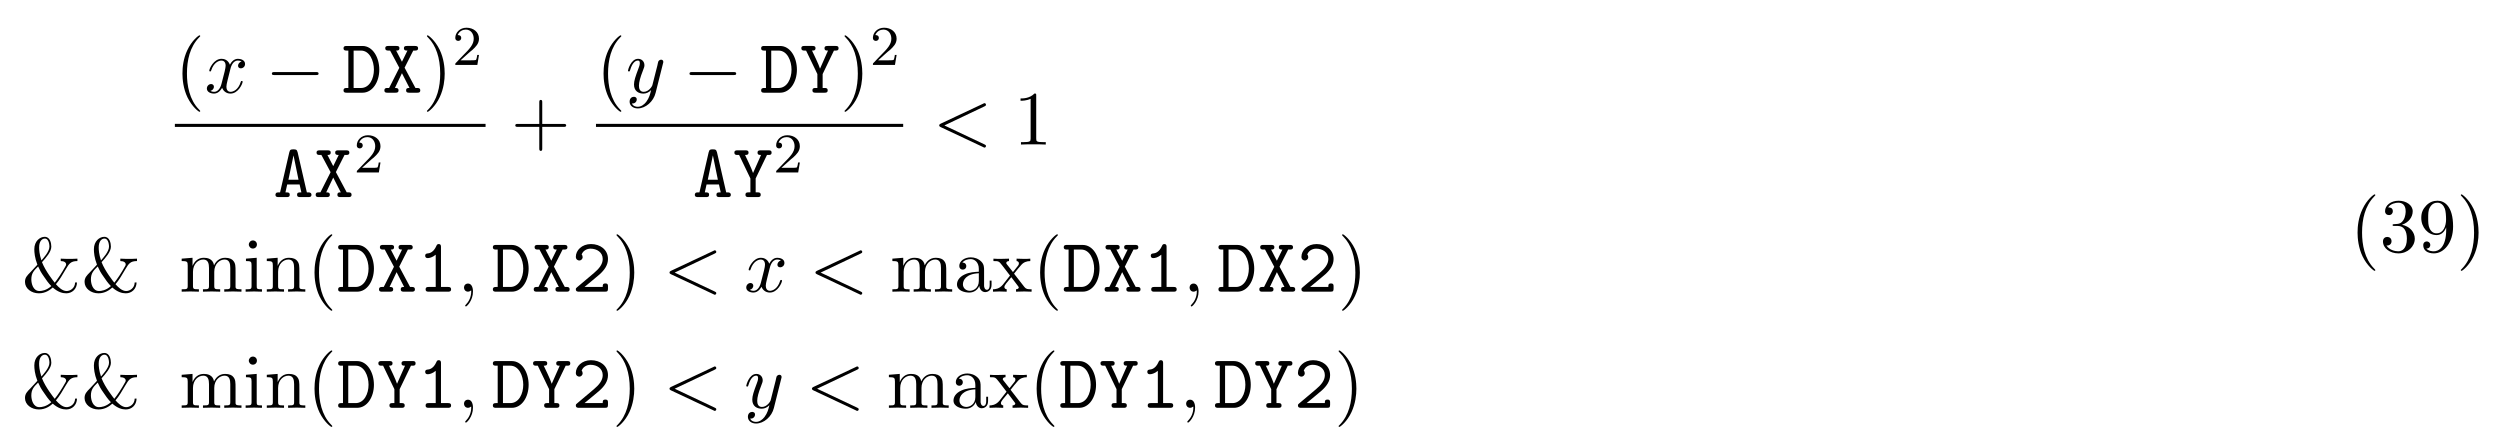 <svg height="61pt" viewBox="0 0 356 61" width="356pt" xmlns="http://www.w3.org/2000/svg" xmlns:xlink="http://www.w3.org/1999/xlink"><symbol id="a" overflow="visible"><path d="m3.609 2.625c0-.047 0-.062-.188-.25-1.359-1.375-1.703-3.438-1.703-5.094 0-1.906.406-3.797 1.75-5.172.141-.125.141-.141.141-.188 0-.062-.047-.094-.109-.094-.109 0-1.094.734-1.734 2.125-.562 1.188-.688 2.406-.688 3.328 0 .844.125 2.156.719 3.391.656 1.344 1.594 2.047 1.703 2.047.062 0 .109-.031.109-.094zm0 0"/></symbol><symbol id="b" overflow="visible"><path d="m3.156-2.719c0-.859-.125-2.172-.719-3.406-.656-1.344-1.594-2.047-1.703-2.047-.062 0-.109.031-.109.094 0 .047 0 .062.203.266 1.062 1.078 1.688 2.812 1.688 5.094 0 1.859-.406 3.781-1.75 5.156-.141.125-.141.141-.141.188 0 .062.047.094.109.094.109 0 1.094-.734 1.734-2.125.547-1.188.688-2.406.688-3.312zm0 0"/></symbol><symbol id="c" overflow="visible"><path d="m4.453-2.516h3.047c.156 0 .359 0 .359-.203 0-.219-.203-.219-.359-.219h-3.047v-3.062c0-.156 0-.359-.203-.359-.219 0-.219.203-.219.359v3.062h-3.062c-.156 0-.359 0-.359.219 0 .203.203.203.359.203h3.062v3.062c0 .156 0 .359.219.359.203 0 .203-.203.203-.359zm0 0"/></symbol><symbol id="d" overflow="visible"><path d="m3.203-6.984c0-.25 0-.281-.25-.281-.672.703-1.641.703-1.984.703v.328c.219 0 .859 0 1.438-.281v5.656c0 .391-.047.516-1.016.516h-.359v.344c.391-.031 1.328-.031 1.766-.031s1.391 0 1.766.031v-.344h-.344c-.984 0-1.016-.109-1.016-.516zm0 0"/></symbol><symbol id="e" overflow="visible"><path d="m7.594-1.312c-.031.859-.734 1.219-1.219 1.219-.594 0-1.156-.562-1.516-.969.5-.578.938-1.328 1.438-2.188.438-.719.656-1.109 1.625-1.109v-.344c-.391.031-.984.031-1.047.031-.125 0-1.047 0-1.328-.031v.344c.5 0 .766.203.766.484 0 .094-.047.172-.062.203-.594 1.062-1.094 1.812-1.562 2.391-.141-.172-1.328-1.656-1.812-2.922.594-.656 1.328-1.484 1.328-2.203 0-.5-.172-1.406-.938-1.406-.688 0-1.484.609-1.484 1.766 0 .453.062 1.234.438 2.203l-.984 1.062c-.5.5-.781.797-.781 1.391 0 .938.906 1.625 1.984 1.625.922 0 1.562-.469 1.969-.828.75.656 1.391.828 1.922.828.828 0 1.516-.609 1.531-1.547zm-4.797-3.141c-.297-.875-.328-1.516-.328-1.844 0-.922.438-1.266.812-1.266.656 0 .656 1.125.656 1.156 0 .719-.891 1.656-1.141 1.953zm-.469.859c.234.516.391.844.875 1.516.203.312.594.875 1 1.281-.703.625-1.375.703-1.688.703-.906 0-1.156-1.062-1.156-1.656 0-.875.375-1.266.969-1.844zm0 0"/></symbol><symbol id="f" overflow="visible"><path d="m1.203-3.75v2.922c0 .484-.125.484-.859.484v.344c.391-.016.938-.031 1.234-.031.281 0 .859.016 1.219.031v-.344c-.719 0-.844 0-.844-.484v-2c0-1.141.766-1.75 1.469-1.75.688 0 .812.594.812 1.203v2.547c0 .484-.125.484-.859.484v.344c.391-.016.938-.031 1.234-.031.281 0 .859.016 1.219.031v-.344c-.719 0-.844 0-.844-.484v-2c0-1.141.781-1.75 1.469-1.75s.812.594.812 1.203v2.547c0 .484-.125.484-.859.484v.344c.391-.016.938-.031 1.234-.031.281 0 .859.016 1.219.031v-.344c-.562 0-.828 0-.844-.328v-2.078c0-.938 0-1.281-.344-1.672-.141-.188-.5-.406-1.141-.406-.922 0-1.391.656-1.578 1.078-.156-.953-.969-1.078-1.453-1.078-.797 0-1.312.469-1.609 1.156v-1.156l-1.547.125v.344c.766 0 .859.078.859.609zm0 0"/></symbol><symbol id="g" overflow="visible"><path d="m1.938-4.828-1.531.125v.344c.703 0 .797.062.797.594v2.938c0 .484-.109.484-.844.484v.344c.344-.016.938-.031 1.203-.031.375 0 .766.016 1.125.031v-.344c-.719 0-.75-.047-.75-.469zm.031-1.891c0-.344-.266-.578-.578-.578-.328 0-.578.297-.578.578 0 .297.25.578.578.578.312 0 .578-.234.578-.578zm0 0"/></symbol><symbol id="h" overflow="visible"><path d="m1.203-3.75v2.922c0 .484-.125.484-.859.484v.344c.391-.016.938-.031 1.234-.031.281 0 .859.016 1.219.031v-.344c-.719 0-.844 0-.844-.484v-2c0-1.141.766-1.75 1.469-1.75.688 0 .812.594.812 1.203v2.547c0 .484-.125.484-.859.484v.344c.391-.016.938-.031 1.234-.031.281 0 .859.016 1.219.031v-.344c-.562 0-.828 0-.844-.328v-2.078c0-.938 0-1.281-.344-1.672-.141-.188-.5-.406-1.141-.406-.797 0-1.312.469-1.609 1.156v-1.156l-1.547.125v.344c.766 0 .859.078.859.609zm0 0"/></symbol><symbol id="i" overflow="visible"><path d="m3.625-.828c.047.438.344.891.859.891.234 0 .891-.156.891-1.031v-.609h-.266v.609c0 .625-.281.703-.391.703-.359 0-.406-.5-.406-.547v-2.188c0-.453 0-.875-.391-1.281-.438-.438-.984-.609-1.5-.609-.891 0-1.641.516-1.641 1.234 0 .328.219.516.5.516.297 0 .5-.219.5-.5 0-.141-.062-.5-.562-.5.297-.391.828-.5 1.188-.5.531 0 1.156.422 1.156 1.391v.406c-.562.031-1.328.062-2.016.391-.812.375-1.094.938-1.094 1.422 0 .875 1.062 1.156 1.75 1.156.719 0 1.219-.438 1.422-.953zm-.062-1.797v1.094c0 1.047-.797 1.406-1.281 1.406-.531 0-.984-.375-.984-.922 0-.594.453-1.5 2.266-1.578zm0 0"/></symbol><symbol id="j" overflow="visible"><path d="m3.125-2.562c.328-.422.75-.953 1.016-1.234.328-.391.781-.562 1.297-.562v-.344c-.297.031-.609.031-.906.031-.328 0-.906-.016-1.047-.031v.344c.234.016.328.156.328.328 0 .188-.109.328-.172.391l-.672.844-.859-1.094c-.094-.109-.094-.141-.094-.203 0-.156.172-.266.391-.266v-.344c-.297.016-1.016.031-1.188.031-.219 0-.734 0-1.031-.031v.344c.766 0 .766 0 1.281.656l1.078 1.406-1.016 1.297c-.531.641-1.172.656-1.406.656v.344c.297-.016.625-.031.906-.031.328 0 .781.016 1.047.031v-.344c-.25-.031-.328-.172-.328-.328 0-.25.328-.609.984-1.391l.828 1.094c.094.125.234.297.234.359 0 .094-.094.266-.391.266v.344c.328-.016.938-.031 1.172-.031.297 0 .719.016 1.047.031v-.344c-.594 0-.781-.016-1.031-.328zm0 0"/></symbol><symbol id="k" overflow="visible"><path d="m3.156-3.844c.906-.297 1.531-1.047 1.531-1.922 0-.891-.953-1.5-2-1.5-1.109 0-1.938.656-1.938 1.484 0 .359.25.562.562.562.328 0 .547-.234.547-.547 0-.547-.5-.547-.672-.547.344-.531 1.062-.672 1.453-.672.453 0 1.047.234 1.047 1.219 0 .125-.016.766-.312 1.234-.328.531-.688.562-.969.578-.078 0-.344.031-.422.031-.094 0-.156.016-.156.125 0 .125.062.125.25.125h.484c.891 0 1.297.734 1.297 1.812 0 1.484-.75 1.797-1.234 1.797-.469 0-1.281-.188-1.672-.828.391.047.719-.188.719-.609 0-.391-.281-.609-.609-.609-.25 0-.609.156-.609.641 0 .984 1.016 1.703 2.203 1.703 1.328 0 2.328-.984 2.328-2.094 0-.906-.688-1.75-1.828-1.984zm0 0"/></symbol><symbol id="l" overflow="visible"><path d="m4-3.469v.344c0 2.562-1.125 3.062-1.766 3.062-.188 0-.766-.031-1.062-.391.469 0 .562-.328.562-.5 0-.344-.266-.516-.5-.516-.172 0-.5.109-.5.531 0 .734.578 1.172 1.516 1.172 1.406 0 2.734-1.484 2.734-3.828 0-2.922-1.25-3.672-2.219-3.672-.609 0-1.141.203-1.609.688-.453.5-.703.953-.703 1.766 0 1.359.969 2.438 2.188 2.438.656 0 1.109-.453 1.359-1.094zm-1.344.844c-.188 0-.688 0-1.016-.688-.203-.406-.203-.953-.203-1.484 0-.594 0-1.109.234-1.5.297-.547.703-.688 1.094-.688.5 0 .859.359 1.047.859.125.344.172 1.031.172 1.531 0 .906-.375 1.969-1.328 1.969zm0 0"/></symbol><symbol id="m" overflow="visible"><path d="m3.641-3.297c.062-.281.312-1.281 1.078-1.281.062 0 .312 0 .547.141-.297.047-.516.328-.516.594 0 .172.109.375.406.375.25 0 .594-.203.594-.625 0-.578-.641-.734-1.016-.734-.641 0-1.016.578-1.141.844-.281-.734-.875-.844-1.188-.844-1.125 0-1.75 1.422-1.75 1.688 0 .109.109.109.125.109.094 0 .125-.016.141-.125.375-1.156 1.094-1.422 1.469-1.422.203 0 .594.094.594.734 0 .328-.188 1.062-.594 2.594-.172.672-.562 1.125-1.031 1.125-.078 0-.328 0-.547-.141.266-.047.5-.281.5-.578s-.234-.391-.391-.391c-.328 0-.609.281-.609.641 0 .5.547.719 1.031.719.719 0 1.109-.766 1.141-.828.141.391.531.828 1.188.828 1.109 0 1.734-1.406 1.734-1.688 0-.109-.094-.109-.125-.109-.094 0-.125.047-.141.125-.359 1.172-1.109 1.422-1.453 1.422-.422 0-.594-.344-.594-.719 0-.234.062-.469.172-.953zm0 0"/></symbol><symbol id="n" overflow="visible"><path d="m5.297-4.156c.047-.156.047-.172.047-.25 0-.203-.156-.297-.312-.297-.109 0-.281.062-.391.234-.016.047-.109.391-.141.594-.078.281-.156.578-.219.859l-.5 1.969c-.047.156-.516.922-1.234.922-.547 0-.672-.469-.672-.875 0-.5.188-1.188.562-2.141.172-.453.219-.562.219-.781 0-.5-.359-.906-.906-.906-1.031 0-1.438 1.594-1.438 1.688 0 .109.109.109.141.109.109 0 .109-.016.172-.203.297-1.016.734-1.344 1.094-1.344.094 0 .281 0 .281.344 0 .281-.109.562-.188.766-.438 1.156-.641 1.781-.641 2.297 0 .969.688 1.297 1.344 1.297.422 0 .781-.188 1.094-.5-.141.578-.266 1.109-.703 1.688-.281.359-.703.688-1.203.688-.156 0-.641-.031-.828-.469.172 0 .312 0 .469-.125.109-.094.219-.234.219-.453 0-.328-.297-.375-.406-.375-.25 0-.609.172-.609.703 0 .547.484.953 1.156.953 1.125 0 2.25-.984 2.547-2.219zm0 0"/></symbol><symbol id="o" overflow="visible"><path d="m7.359-5.438c.141-.062.203-.109.203-.234s-.094-.219-.219-.219c-.031 0-.047 0-.188.078l-6.047 2.844c-.109.062-.203.109-.203.25 0 .125.094.172.203.234l6.047 2.844c.141.078.156.078.188.078.125 0 .219-.094.219-.219s-.062-.172-.203-.234l-5.719-2.703zm0 0"/></symbol><symbol id="p" overflow="visible"><path d="m2.219-.016c0-.719-.281-1.141-.703-1.141-.359 0-.578.266-.578.578 0 .297.219.578.578.578.125 0 .266-.047.375-.141.047-.016.047-.031.062-.031s.016.016.016.156c0 .812-.375 1.469-.734 1.828-.125.125-.125.141-.125.172 0 .078.062.125.109.125.125 0 1-.844 1-2.125zm0 0"/></symbol><symbol id="q" overflow="visible"><path d="m7.188-2.516c.188 0 .375 0 .375-.203 0-.219-.188-.219-.375-.219h-5.906c-.188 0-.375 0-.375.219 0 .203.188.203.375.203zm0 0"/></symbol><symbol id="r" overflow="visible"><path d="m.656-6.656c-.172 0-.453 0-.453.328s.281.328.453.328h.234v5.328h-.234c-.172 0-.453 0-.453.344 0 .328.281.328.453.328h2.25c1.422 0 2.391-1.531 2.391-3.281s-.938-3.375-2.391-3.375zm.984 5.984v-5.328h1.047c1.234 0 1.844 1.453 1.844 2.719 0 1.281-.625 2.609-1.844 2.609zm0 0"/></symbol><symbol id="s" overflow="visible"><path d="m3.172-3.562 1.234-2.438h.234c.172 0 .453 0 .453-.328s-.281-.328-.453-.328h-1.125c-.172 0-.438 0-.438.312 0 .344.25.344.5.344l-.781 1.594-.828-1.594c.219 0 .469 0 .469-.344 0-.312-.281-.312-.438-.312h-1.141c-.156 0-.438 0-.438.312 0 .344.281.344.438.344h.25l1.312 2.453-1.453 2.875h-.234c-.172 0-.438 0-.438.344 0 .328.266.328.438.328h1.125c.172 0 .453 0 .453-.328 0-.344-.266-.344-.516-.344l1-2.109 1.078 2.109c-.25 0-.484 0-.484.344 0 .328.281.328.438.328h1.141c.156 0 .438 0 .438-.328 0-.344-.281-.344-.438-.344h-.25zm0 0"/></symbol><symbol id="t" overflow="visible"><path d="m3.453-6.375c-.109-.406-.25-.422-.594-.422-.312 0-.5 0-.594.422l-1.312 5.703c-.156 0-.406 0-.469.031-.125.062-.188.172-.188.312 0 .328.281.328.469.328h1.109c.203 0 .453 0 .453-.328 0-.344-.219-.344-.609-.344l.25-1.125h1.766l.25 1.125c-.391 0-.609 0-.609.344 0 .328.266.328.469.328h1.109c.188 0 .469 0 .469-.328 0-.141-.062-.25-.188-.297-.062-.047-.312-.047-.469-.047zm-.594.469h.016l.703 3.438h-1.438zm0 0"/></symbol><symbol id="u" overflow="visible"><path d="m4.844-6h.234c.156 0 .422 0 .422-.328s-.25-.328-.422-.328h-1.141c-.156 0-.438 0-.438.312 0 .344.234.344.5.344l-1.141 2.578c-.156-.562-1.031-2.344-1.141-2.578.25 0 .5 0 .5-.344 0-.312-.281-.312-.438-.312h-1.141c-.156 0-.438 0-.438.312 0 .344.266.344.438.344h.234l1.609 3.344v1.984h-.266c-.172 0-.438 0-.438.328 0 .344.266.344.438.344h1.297c.156 0 .438 0 .438-.328 0-.344-.266-.344-.438-.344h-.281v-1.984zm0 0"/></symbol><symbol id="v" overflow="visible"><path d="m3.391-6.344c0-.172 0-.438-.328-.438-.203 0-.266.125-.328.266-.406.922-.984 1.047-1.188 1.062-.172.016-.406.031-.406.344 0 .266.203.328.359.328.219 0 .656-.078 1.141-.484v4.594h-1c-.172 0-.438 0-.438.344 0 .328.281.328.438.328h2.75c.156 0 .438 0 .438-.328 0-.344-.266-.344-.438-.344h-1zm0 0"/></symbol><symbol id="w" overflow="visible"><path d="m.734-.625c-.109.078-.172.141-.172.281 0 .344.281.344.453.344h3.703c.359 0 .422-.094.422-.453v-.281c0-.203 0-.438-.359-.438-.391 0-.391.203-.391.5h-2.594c.641-.547 1.688-1.375 2.156-1.797.688-.625 1.188-1.312 1.188-2.188 0-1.312-1.094-2.125-2.422-2.125-1.297 0-2.156.891-2.156 1.812 0 .406.312.531.5.531.219 0 .469-.188.469-.484 0-.141-.047-.281-.141-.359.156-.5.672-.844 1.266-.844.906 0 1.734.516 1.734 1.469 0 .766-.531 1.391-1.25 2zm0 0"/></symbol><symbol id="x" overflow="visible"><path d="m2.25-1.625c.125-.125.453-.391.594-.5.484-.453.953-.891.953-1.609 0-.953-.797-1.562-1.781-1.562-.969 0-1.594.719-1.594 1.438 0 .391.312.438.422.438.172 0 .422-.109.422-.422 0-.406-.406-.406-.5-.406.234-.594.766-.781 1.156-.781.734 0 1.125.625 1.125 1.297 0 .828-.578 1.438-1.531 2.391l-1 1.047c-.094.078-.094.094-.094.297h3.141l.234-1.422h-.25c-.016.156-.078.547-.172.703-.047.062-.656.062-.781.062h-1.422zm0 0"/></symbol><use x="24.904" xlink:href="#a" y="13.202"/><use x="29.146" xlink:href="#m" y="13.202"/><use x="37.805" xlink:href="#q" y="13.202"/><g><use x="48.715" xlink:href="#r" y="13.202"/><use x="54.442" xlink:href="#s" y="13.202"/></g><use x="60.169" xlink:href="#b" y="13.202"/><use x="64.411" xlink:href="#x" y="9.243"/><path d="m-.002-0h44.242" fill="none" stroke="#000" stroke-miterlimit="10" stroke-width=".436" transform="matrix(1 0 0 -1 24.904 17.855)"/><g><use x="38.93" xlink:href="#t" y="28.065"/><use x="44.657" xlink:href="#s" y="28.065"/></g><use x="50.385" xlink:href="#x" y="24.553"/><use x="72.763" xlink:href="#c" y="20.582"/><use x="84.868" xlink:href="#a" y="13.202"/><use x="89.11" xlink:href="#n" y="13.202"/><use x="97.275" xlink:href="#q" y="13.202"/><g><use x="108.184" xlink:href="#r" y="13.202"/><use x="113.911" xlink:href="#u" y="13.202"/></g><use x="119.638" xlink:href="#b" y="13.202"/><use x="123.88" xlink:href="#x" y="9.243"/><path d="m-.001-0h43.746" fill="none" stroke="#000" stroke-miterlimit="10" stroke-width=".436" transform="matrix(1 0 0 -1 84.868 17.855)"/><g><use x="98.647" xlink:href="#t" y="28.065"/><use x="104.374" xlink:href="#u" y="28.065"/></g><use x="110.101" xlink:href="#x" y="24.553"/><use x="132.839" xlink:href="#o" y="20.582"/><use x="144.354" xlink:href="#d" y="20.582"/><g><use x="3.102" xlink:href="#e" y="41.535"/><use x="11.587" xlink:href="#e" y="41.535"/></g><g><use x="25.527" xlink:href="#f" y="41.535"/><use x="34.617" xlink:href="#g" y="41.535"/><use x="37.648" xlink:href="#h" y="41.535"/><use x="43.709" xlink:href="#a" y="41.535"/></g><g><use x="47.951" xlink:href="#r" y="41.535"/><use x="53.678" xlink:href="#s" y="41.535"/><use x="59.406" xlink:href="#v" y="41.535"/></g><use x="65.133" xlink:href="#p" y="41.535"/><g><use x="69.981" xlink:href="#r" y="41.535"/><use x="75.708" xlink:href="#s" y="41.535"/><use x="81.436" xlink:href="#w" y="41.535"/></g><use x="87.163" xlink:href="#b" y="41.535"/><use x="94.435" xlink:href="#o" y="41.535"/><use x="105.953" xlink:href="#m" y="41.535"/><use x="115.22" xlink:href="#o" y="41.535"/><g><use x="126.731" xlink:href="#f" y="41.535"/><use x="135.822" xlink:href="#i" y="41.535"/><use x="141.276" xlink:href="#j" y="41.535"/><use x="147.034" xlink:href="#a" y="41.535"/></g><g><use x="151.276" xlink:href="#r" y="41.535"/><use x="157.003" xlink:href="#s" y="41.535"/><use x="162.731" xlink:href="#v" y="41.535"/></g><use x="168.458" xlink:href="#p" y="41.535"/><g><use x="173.306" xlink:href="#r" y="41.535"/><use x="179.033" xlink:href="#s" y="41.535"/><use x="184.761" xlink:href="#w" y="41.535"/></g><use x="190.488" xlink:href="#b" y="41.535"/><g><use x="3.102" xlink:href="#e" y="58.073"/><use x="11.587" xlink:href="#e" y="58.073"/></g><g><use x="25.527" xlink:href="#f" y="58.073"/><use x="34.617" xlink:href="#g" y="58.073"/><use x="37.648" xlink:href="#h" y="58.073"/><use x="43.709" xlink:href="#a" y="58.073"/></g><g><use x="47.951" xlink:href="#r" y="58.073"/><use x="53.678" xlink:href="#u" y="58.073"/><use x="59.406" xlink:href="#v" y="58.073"/></g><use x="65.133" xlink:href="#p" y="58.073"/><g><use x="69.981" xlink:href="#r" y="58.073"/><use x="75.708" xlink:href="#u" y="58.073"/><use x="81.436" xlink:href="#w" y="58.073"/></g><use x="87.163" xlink:href="#b" y="58.073"/><use x="94.435" xlink:href="#o" y="58.073"/><use x="105.953" xlink:href="#n" y="58.073"/><use x="114.716" xlink:href="#o" y="58.073"/><g><use x="126.236" xlink:href="#f" y="58.073"/><use x="135.327" xlink:href="#i" y="58.073"/><use x="140.781" xlink:href="#j" y="58.073"/><use x="146.539" xlink:href="#a" y="58.073"/></g><g><use x="150.781" xlink:href="#r" y="58.073"/><use x="156.508" xlink:href="#u" y="58.073"/><use x="162.236" xlink:href="#v" y="58.073"/></g><use x="167.963" xlink:href="#p" y="58.073"/><g><use x="172.811" xlink:href="#r" y="58.073"/><use x="178.538" xlink:href="#u" y="58.073"/><use x="184.266" xlink:href="#w" y="58.073"/></g><use x="189.993" xlink:href="#b" y="58.073"/><g><use x="334.64" xlink:href="#a" y="35.849"/><use x="338.883" xlink:href="#k" y="35.849"/><use x="344.337" xlink:href="#l" y="35.849"/><use x="349.792" xlink:href="#b" y="35.849"/></g></svg>